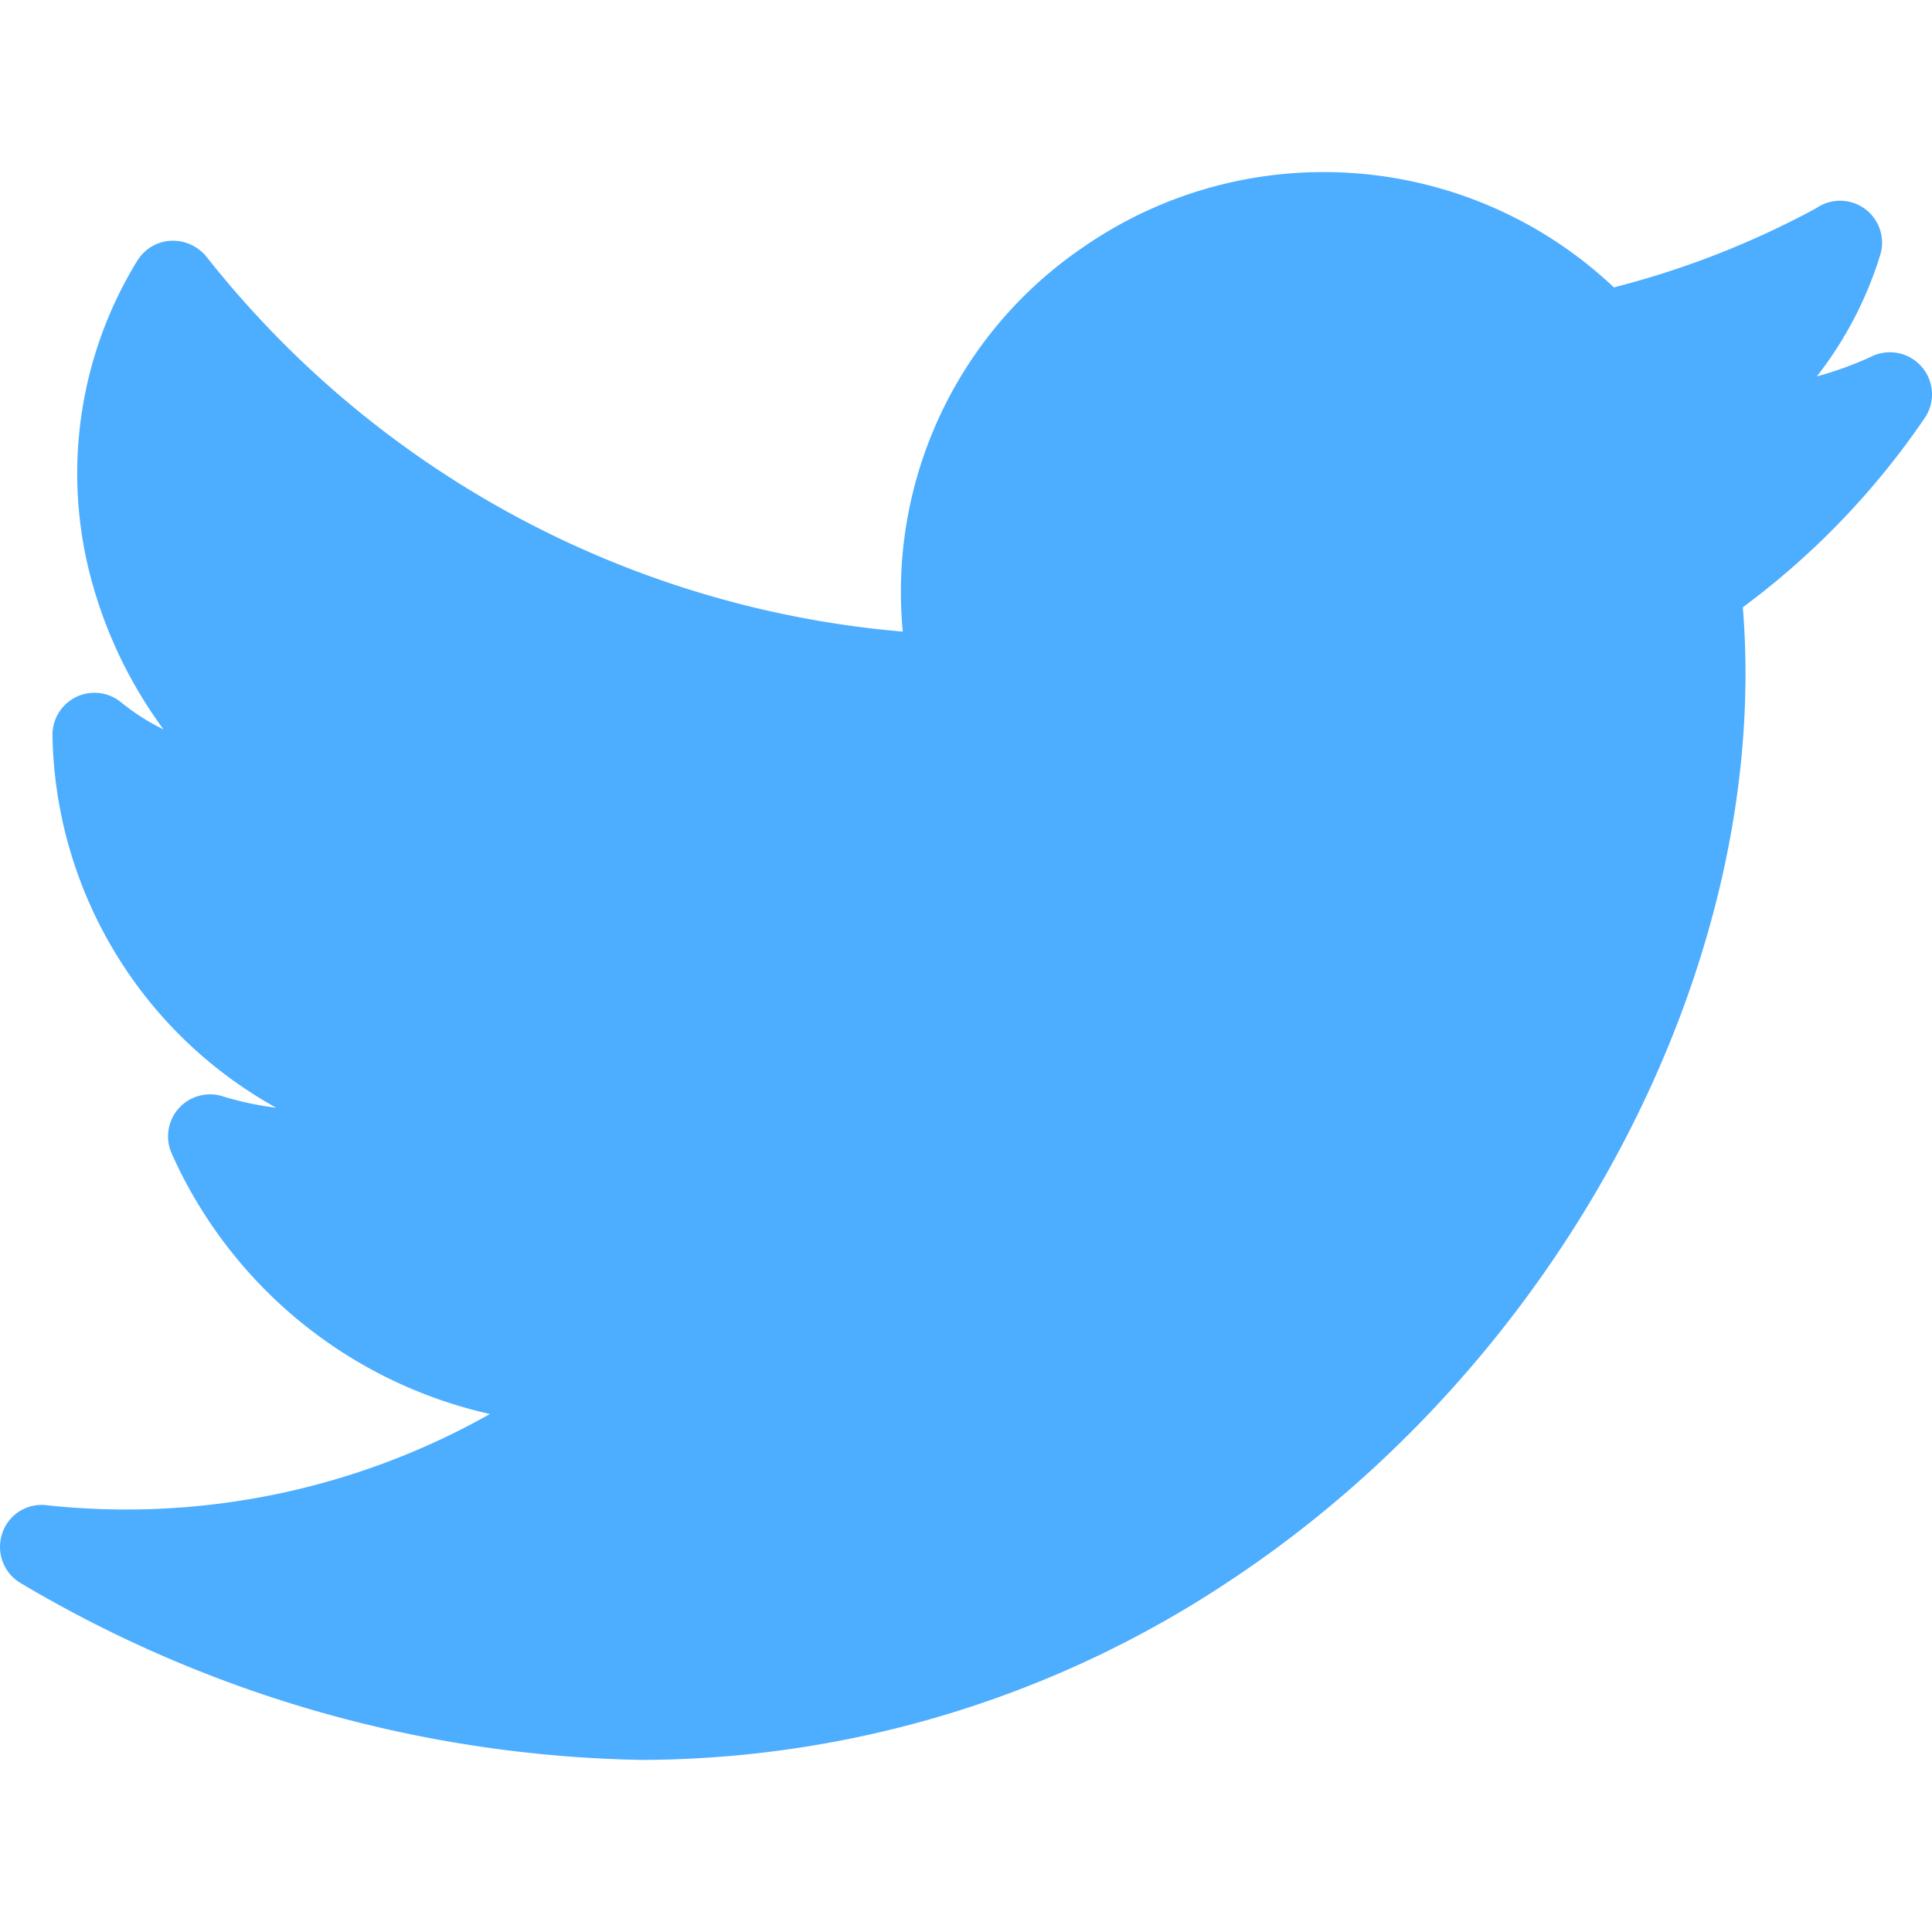 <svg xmlns="http://www.w3.org/2000/svg" viewBox="0 0 490.659 490.659" width="512" height="512"><path d="M487.84 92.931a10.666 10.666 0 00-12.8-2.261 91.11 91.11 0 01-13.632 4.928 95.99 95.99 0 0016.213-31.211c1.513-5.693-1.876-11.535-7.569-13.048a10.664 10.664 0 00-8.857 1.571 224.2 224.2 0 01-51.328 20.075c-36.787-34.722-92.823-39.05-134.507-10.389-32.109 21.71-49.786 59.232-46.08 97.813A252.588 252.588 0 0152.384 65.134a11.03 11.03 0 00-9.067-3.989 10.664 10.664 0 00-8.533 5.205 103.25 103.25 0 00-11.776 80.149 114.143 114.143 0 0018.539 38.763 56.635 56.635 0 01-10.837-6.933c-4.575-3.711-11.292-3.011-15.004 1.564a10.667 10.667 0 00-2.383 6.714c.634 39.467 22.306 75.588 56.832 94.72a79.104 79.104 0 01-13.739-2.944c-5.641-1.697-11.59 1.5-13.287 7.141a10.675 10.675 0 00.487 7.451 116.412 116.412 0 0080.811 66.133 187.945 187.945 0 01-112.533 23.168 10.517 10.517 0 00-11.371 7.296 10.667 10.667 0 004.907 12.587 319.679 319.679 0 00157.653 44.8 270.763 270.763 0 00149.632-45.76c84.544-56.107 137.237-156.843 129.899-246.976a199.261 199.261 0 0046.379-48.341 10.67 10.67 0 00-1.153-12.951z" data-original="#03A9F4" class="active-path" data-old_color="#03A9F4" fill="#4DADFF"/></svg>